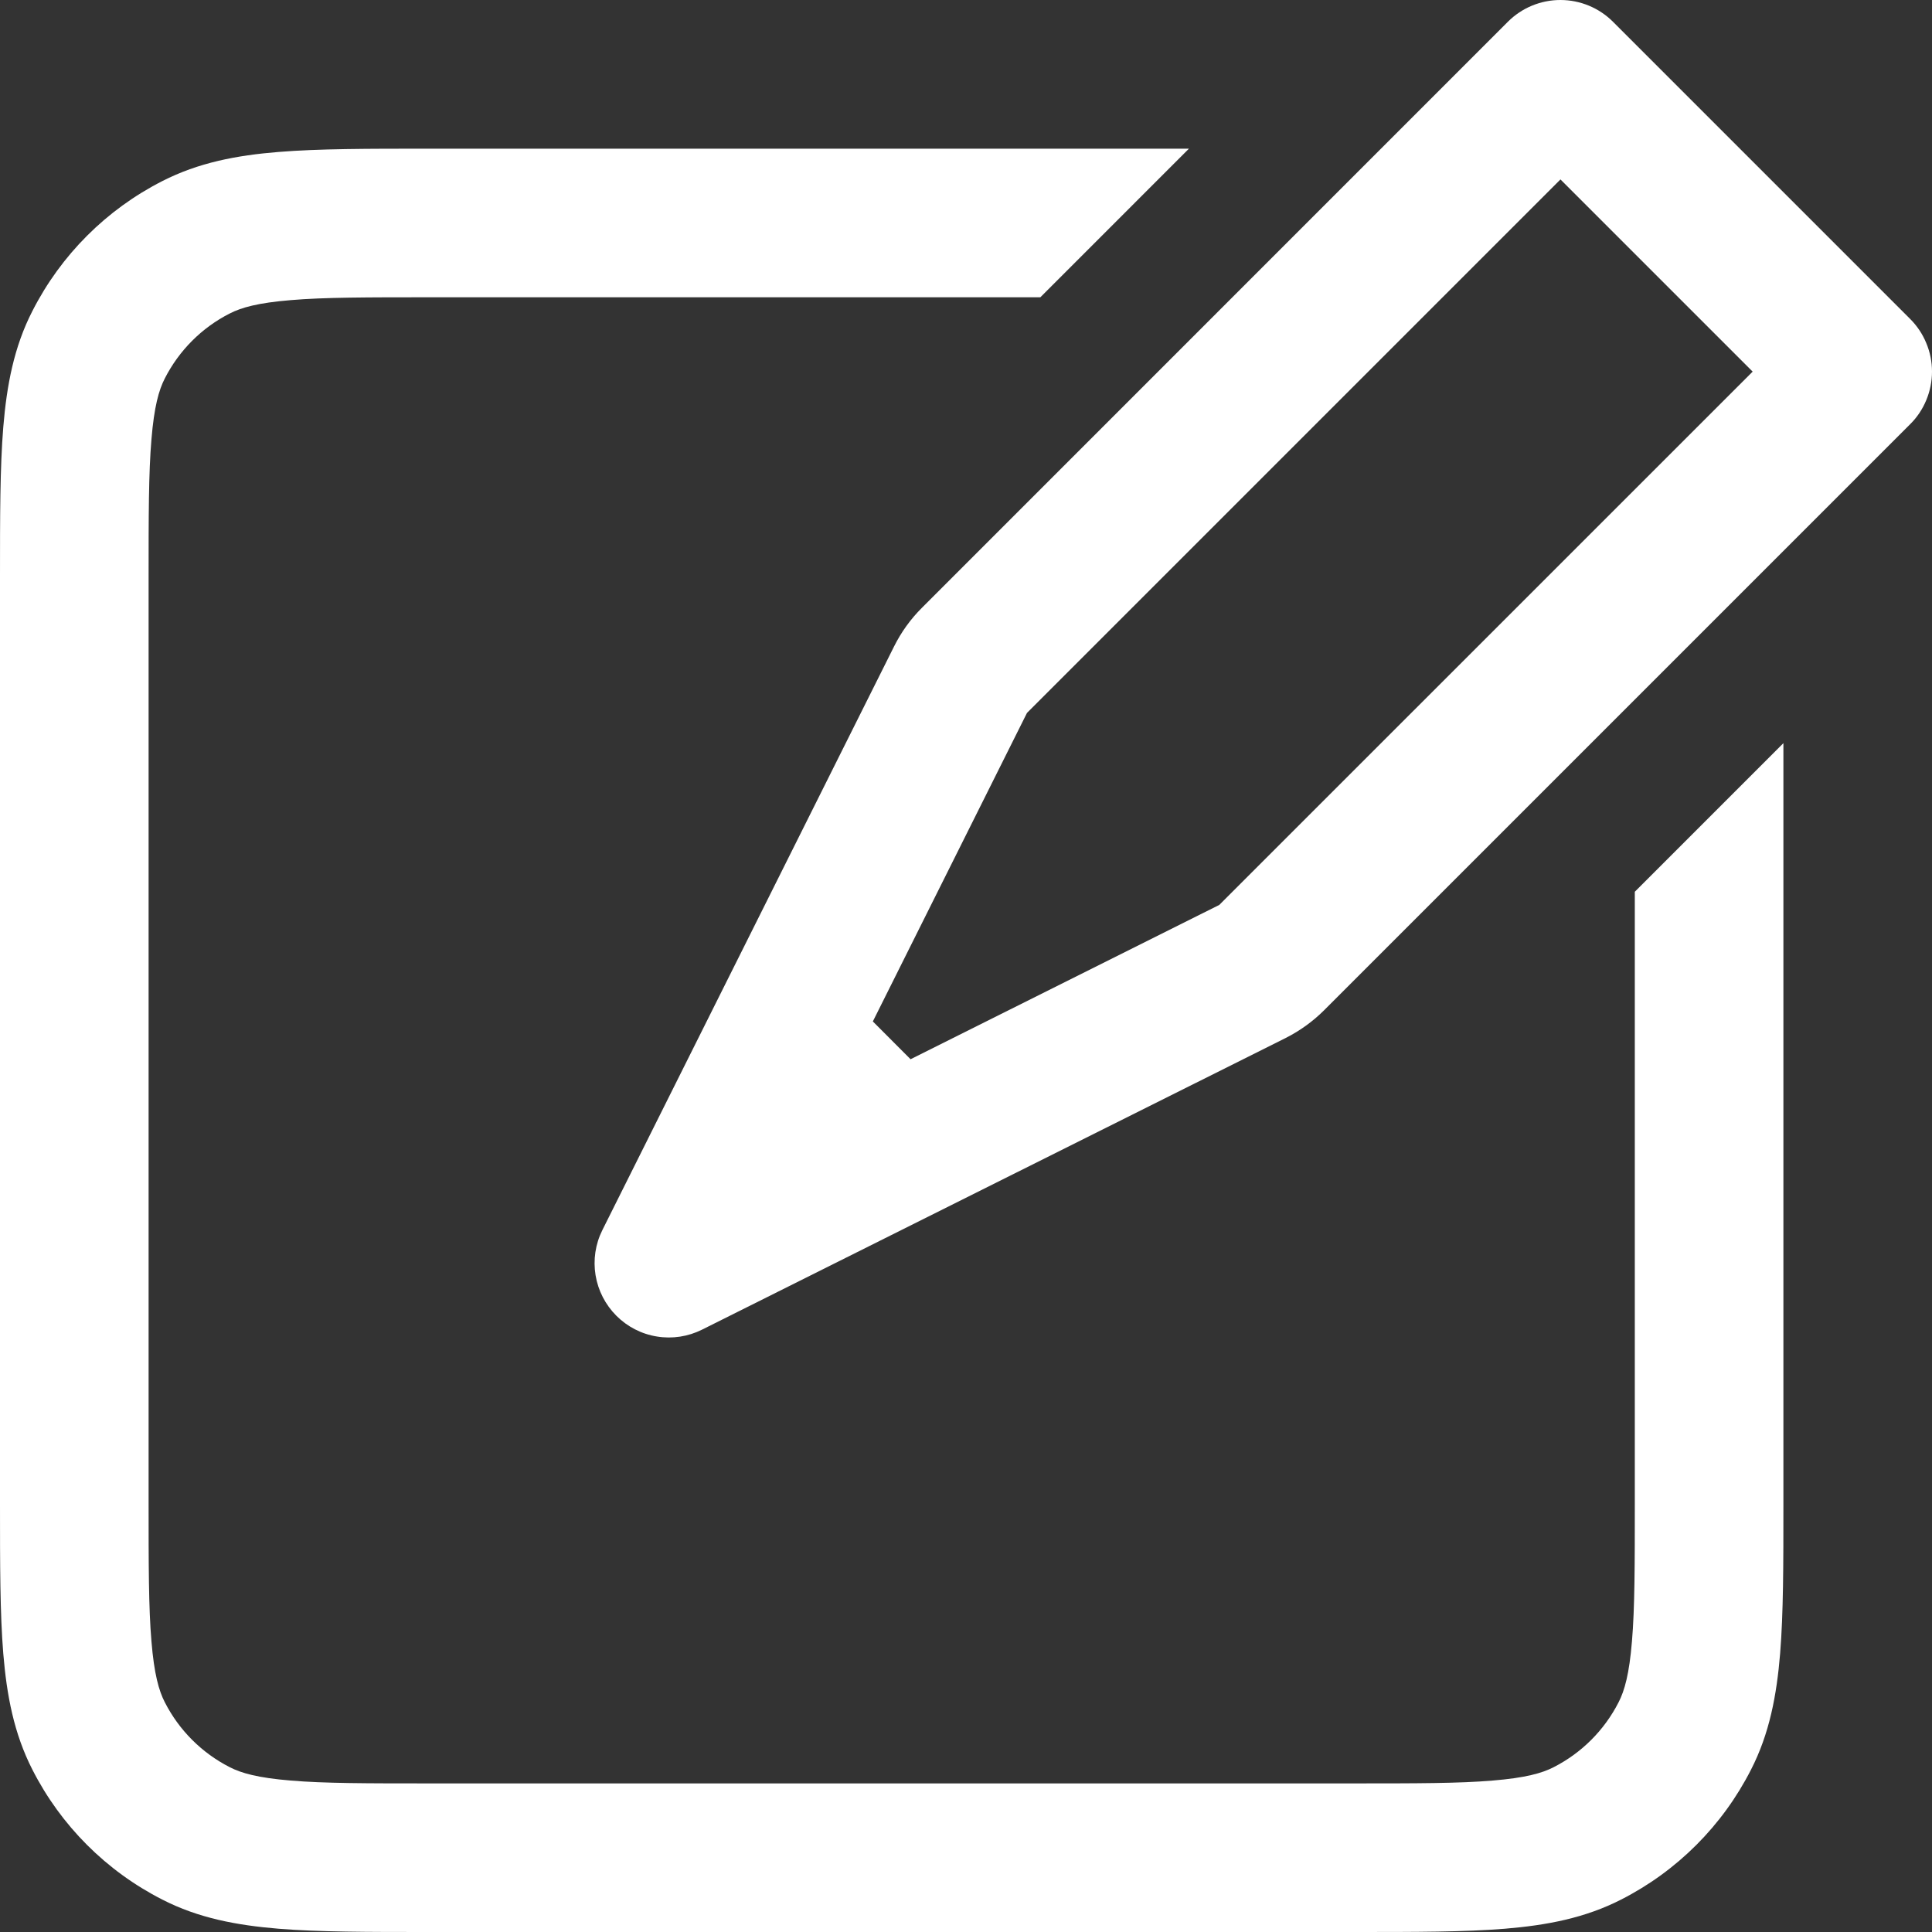 <svg width="23" height="23" viewBox="0 0 23 23" fill="none" xmlns="http://www.w3.org/2000/svg">
<rect x="0" y="0" width="23" height="23" fill="#333333" stroke="none"/>
<path fill-rule="evenodd" clip-rule="evenodd" d="M17.951 0.259C18.117 0.093 18.342 0 18.576 0C18.811 0 19.036 0.093 19.202 0.259L22.74 3.797C22.823 3.88 22.888 3.977 22.932 4.085C22.977 4.192 23 4.307 23 4.424C23 4.54 22.977 4.655 22.932 4.763C22.888 4.87 22.823 4.968 22.74 5.05L15.766 12.024C15.631 12.159 15.476 12.271 15.306 12.357L8.358 15.829C8.192 15.912 8.004 15.941 7.821 15.911C7.638 15.882 7.469 15.795 7.338 15.664C7.207 15.533 7.12 15.364 7.09 15.181C7.06 14.998 7.088 14.81 7.171 14.644L10.644 7.695C10.729 7.525 10.841 7.369 10.976 7.235L17.951 0.259ZM18.577 2.136L12.226 8.487L10.391 12.16L10.84 12.61L14.515 10.773L20.865 4.424L18.577 2.136ZM14.154 1.77L12.385 3.539H5.131C4.374 3.539 3.857 3.539 3.461 3.573C3.071 3.605 2.873 3.661 2.735 3.732C2.402 3.901 2.132 4.172 1.962 4.505C1.891 4.643 1.835 4.841 1.803 5.23C1.769 5.627 1.769 6.143 1.769 6.9V17.869C1.769 18.627 1.769 19.143 1.803 19.54C1.835 19.929 1.891 20.127 1.962 20.265C2.132 20.598 2.402 20.868 2.735 21.038C2.873 21.109 3.071 21.165 3.461 21.197C3.859 21.231 4.374 21.231 5.131 21.231H16.1C16.857 21.231 17.374 21.231 17.77 21.197C18.16 21.165 18.358 21.109 18.496 21.038C18.829 20.868 19.099 20.598 19.269 20.265C19.34 20.127 19.396 19.929 19.428 19.54C19.462 19.141 19.462 18.627 19.462 17.869V10.616L21.231 8.847V17.905C21.231 18.618 21.231 19.205 21.192 19.685C21.151 20.182 21.065 20.64 20.845 21.068C20.506 21.734 19.965 22.275 19.299 22.614C18.869 22.834 18.413 22.92 17.915 22.961C17.438 23 16.849 23 16.137 23H5.095C4.382 23 3.795 23 3.316 22.961C2.818 22.92 2.36 22.834 1.932 22.614C1.266 22.275 0.725 21.734 0.386 21.068C0.166 20.638 0.08 20.182 0.039 19.685C1.31819e-07 19.207 0 18.618 0 17.905V6.865C0 6.152 1.31819e-07 5.565 0.039 5.085C0.08 4.588 0.166 4.13 0.386 3.702C0.725 3.036 1.266 2.495 1.932 2.156C2.362 1.936 2.818 1.849 3.316 1.809C3.793 1.77 4.382 1.77 5.095 1.77H14.154Z" fill="white"/>
</svg>
